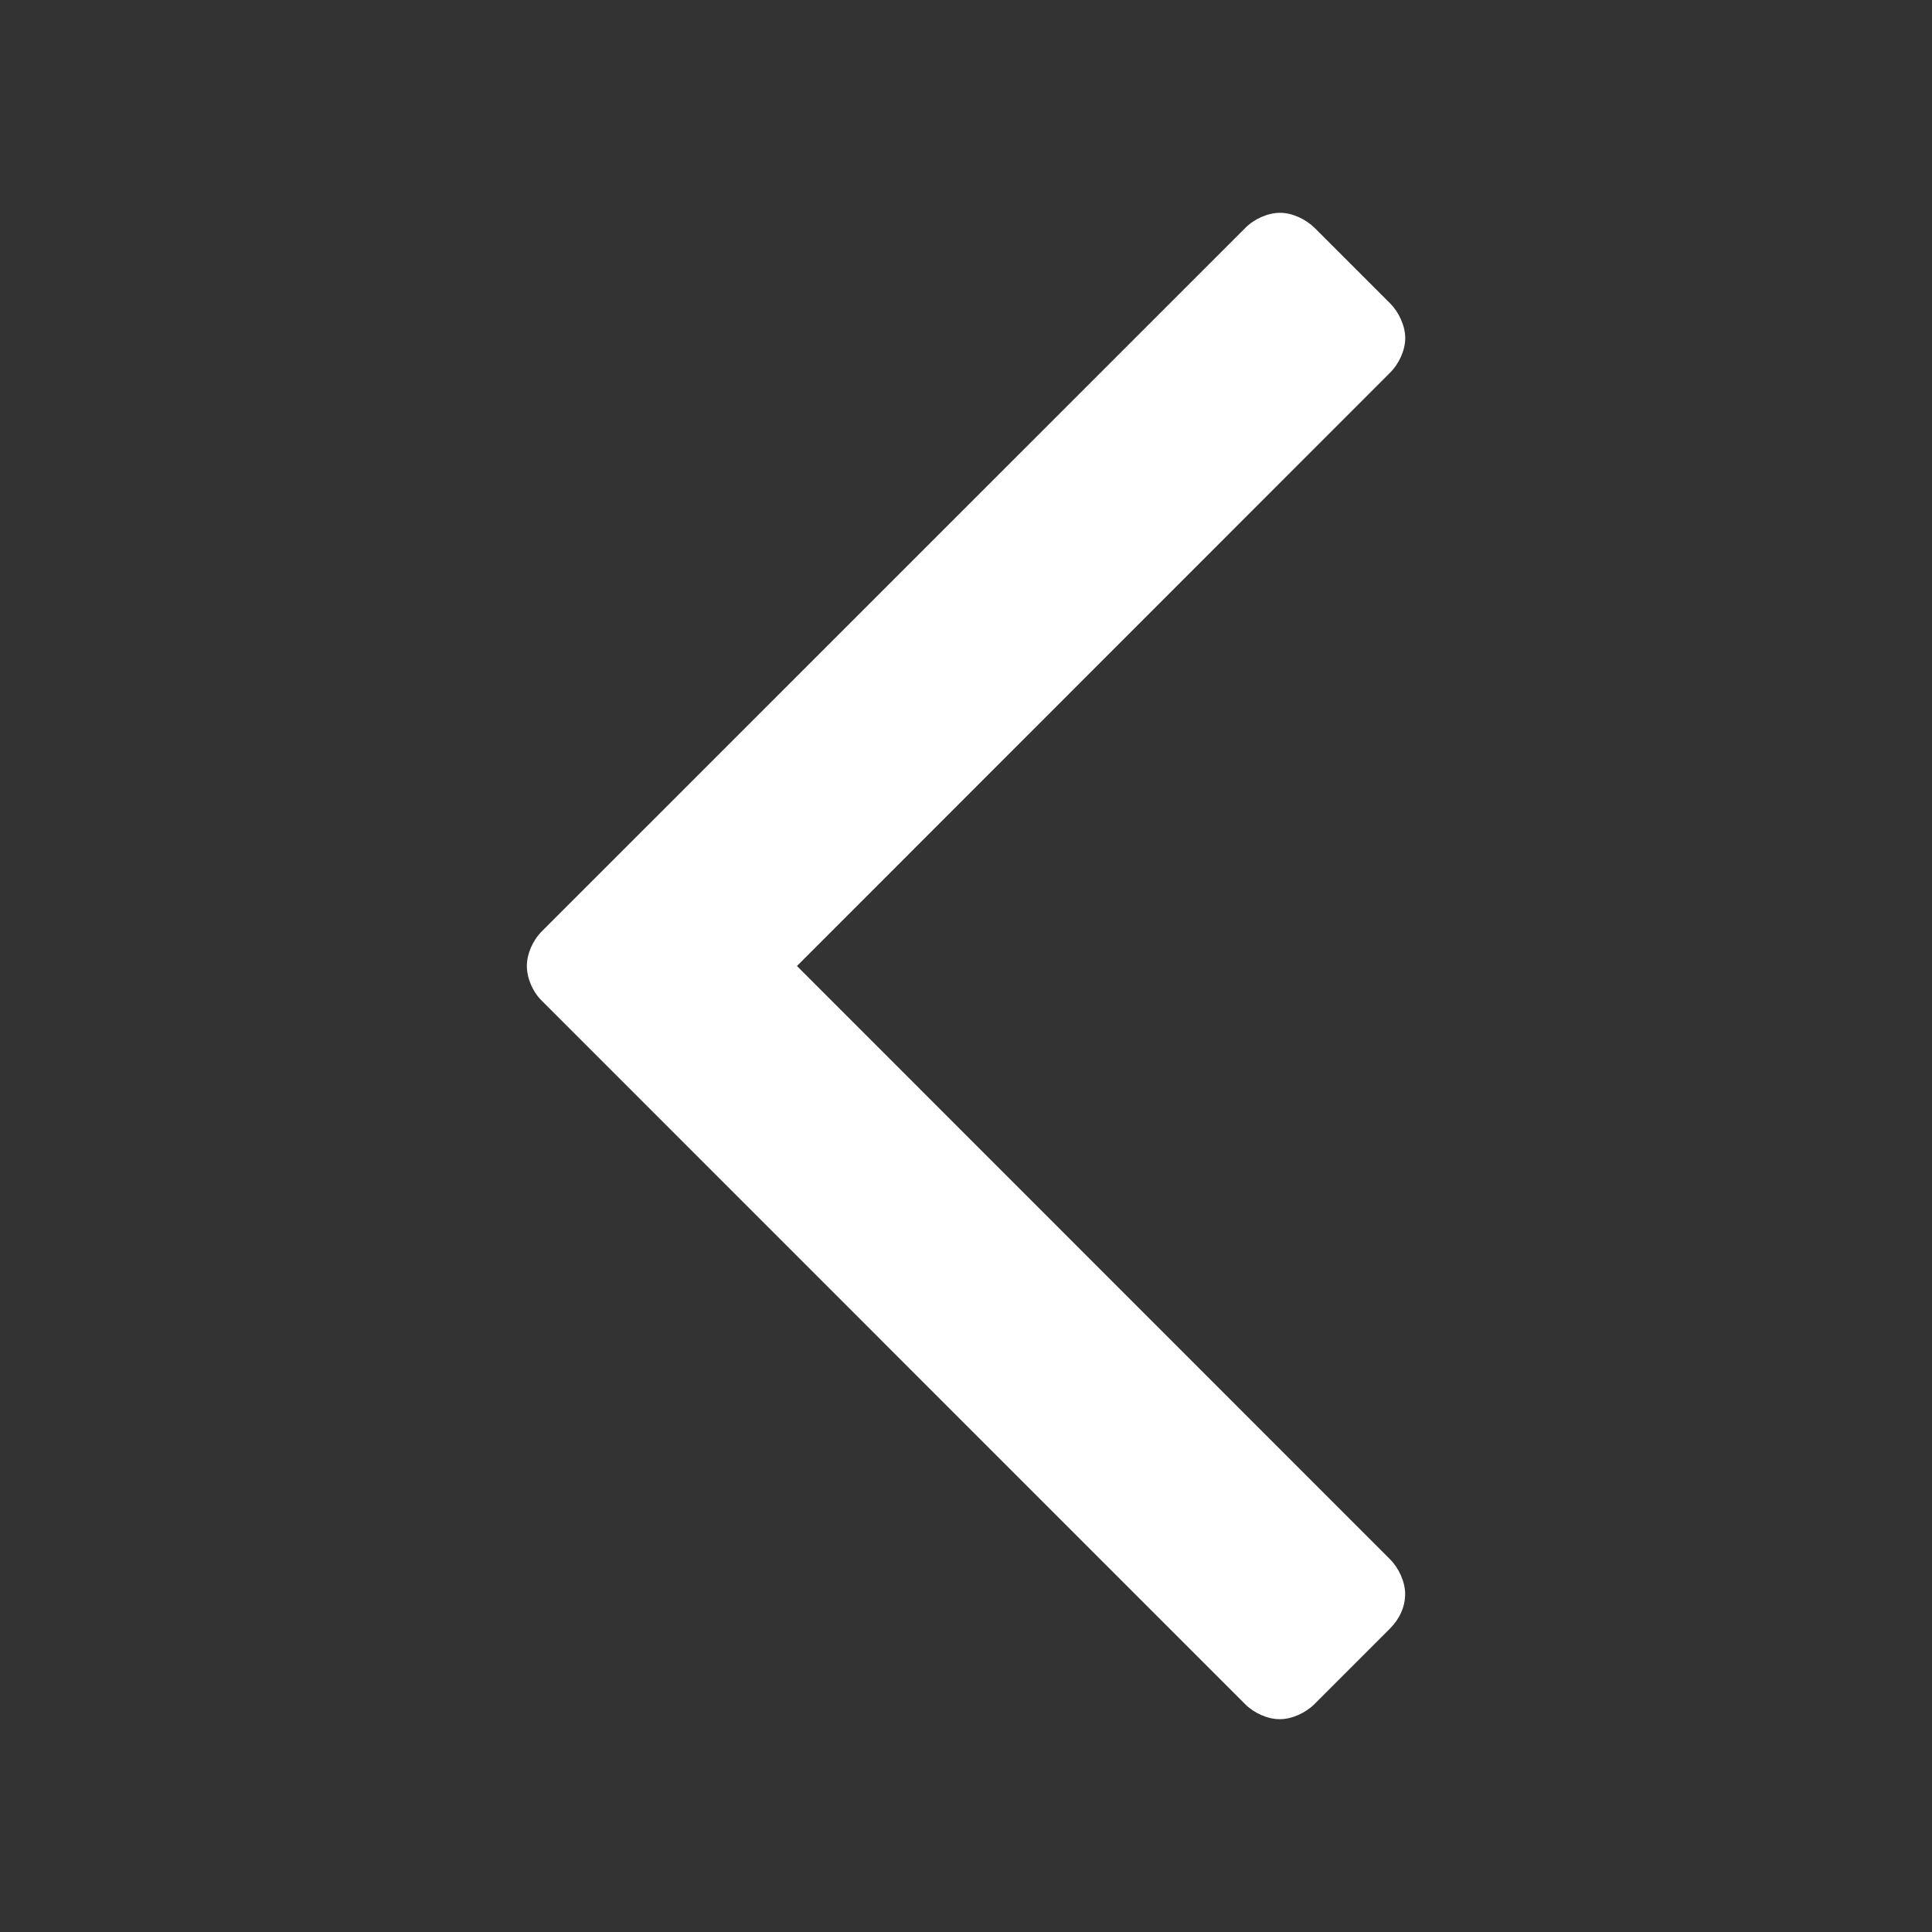 <?xml version="1.0" encoding="utf-8"?>
<!-- Generator: Adobe Illustrator 15.0.0, SVG Export Plug-In . SVG Version: 6.00 Build 0)  -->
<!DOCTYPE svg PUBLIC "-//W3C//DTD SVG 1.1//EN" "http://www.w3.org/Graphics/SVG/1.1/DTD/svg11.dtd">
<svg version="1.1" id="Layer_1" xmlns="http://www.w3.org/2000/svg" xmlns:xlink="http://www.w3.org/1999/xlink" x="0px" y="0px"
	 width="20px" height="20px" viewBox="0 0 20 20" enable-background="new 0 0 20 20" xml:space="preserve">
<rect x="0" y="0" width="20" height="20" fill="#333333" stroke="none"/>
<path display="none" fill="#F7B818" d="M8.938,8.156l-7.282,7.281c-0.094,0.094-0.234,0.155-0.359,0.155s-0.266-0.063-0.359-0.155
	l-0.781-0.781C0.063,14.563,0,14.438,0,14.297c0-0.125,0.063-0.266,0.156-0.359l6.141-6.141L0.156,1.656
	C0.063,1.563,0,1.422,0,1.297s0.063-0.266,0.156-0.359l0.781-0.781C1.031,0.063,1.172,0,1.297,0s0.266,0.063,0.359,0.156
	l7.282,7.281c0.094,0.094,0.156,0.234,0.156,0.359S9.032,8.063,8.938,8.156z"/>
<path fill="#FFFFFF" d="M5.609,10.36l7.28,7.281c0.094,0.094,0.234,0.156,0.359,0.156s0.266-0.064,0.359-0.156l0.781-0.781
	c0.094-0.094,0.158-0.219,0.158-0.359c0-0.125-0.064-0.266-0.156-0.359L8.25,10l6.139-6.141c0.094-0.093,0.158-0.234,0.158-0.359
	s-0.064-0.266-0.156-0.359l-0.781-0.781c-0.096-0.094-0.234-0.157-0.359-0.157s-0.268,0.063-0.359,0.156L5.609,9.641
	C5.515,9.735,5.454,9.875,5.454,10S5.514,10.267,5.609,10.36z"/>
</svg>
